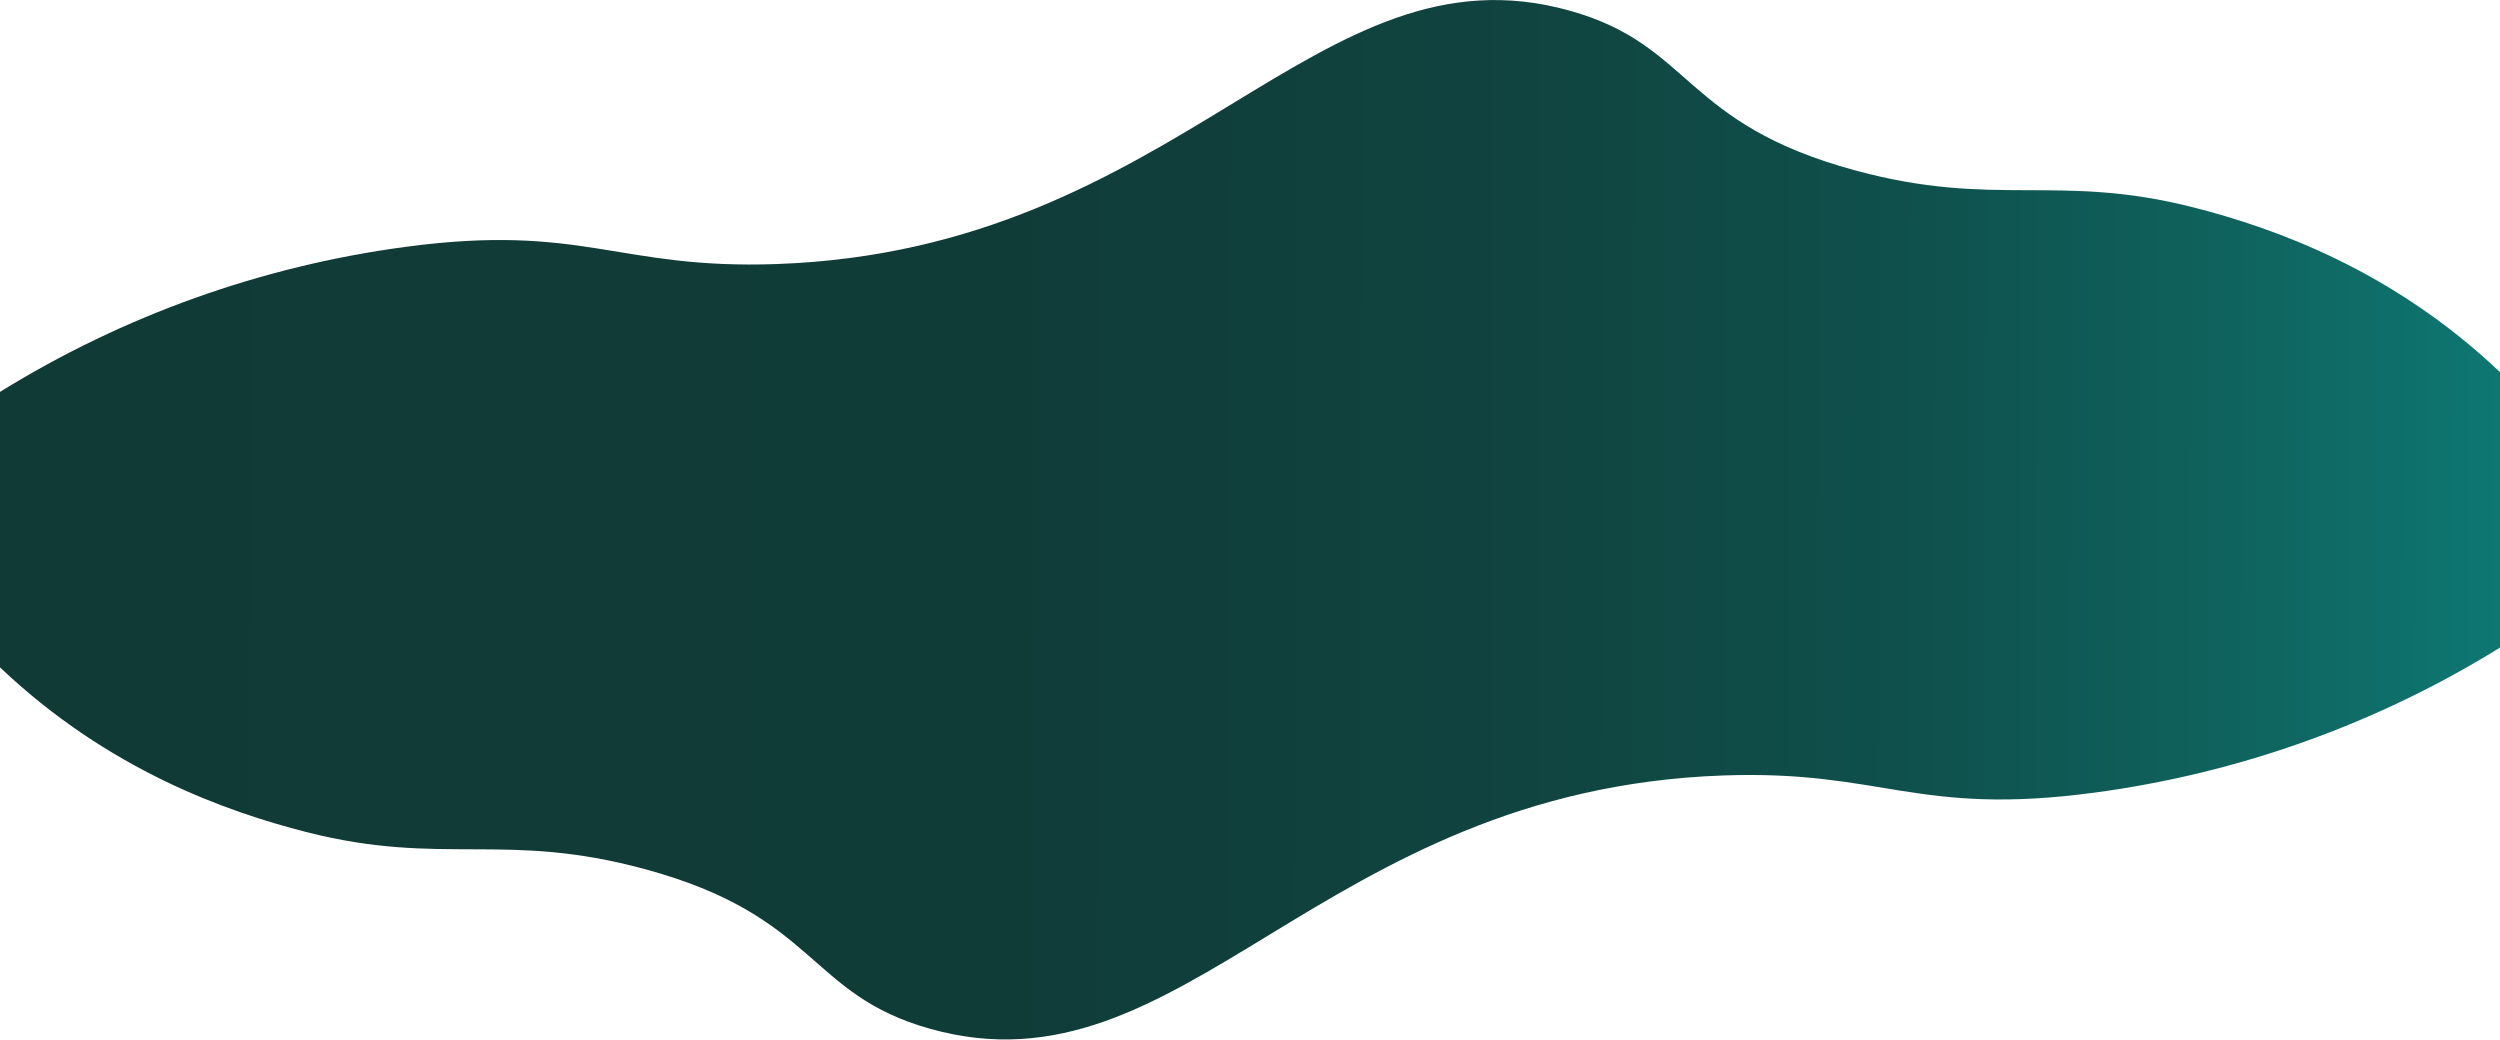 <?xml version="1.0" encoding="utf-8"?>
<!-- Generator: Adobe Illustrator 23.0.1, SVG Export Plug-In . SVG Version: 6.00 Build 0)  -->
<svg preserveAspectRatio='none' version="1.1" id="Layer_1" xmlns="http://www.w3.org/2000/svg" xmlns:xlink="http://www.w3.org/1999/xlink" x="0px" y="0px"
	 viewBox="0 0 962 400" style="enable-background:new 0 0 962 400;" xml:space="preserve">
<style type="text/css">
	.st0{fill:url(#SVGID_1_);}
</style>
<title>Asset 2</title>
<g>
	<g id="Layer_1-2">
		<linearGradient id="SVGID_1_" gradientUnits="userSpaceOnUse" x1="962.114" y1="201.125" x2="-0.114" y2="198.845">
			<stop  offset="0" style="stop-color:#0E7772"/>
			<stop  offset="0.1" style="stop-color:#0F645F"/>
			<stop  offset="0.23" style="stop-color:#0F514D"/>
			<stop  offset="0.39" style="stop-color:#104440"/>
			<stop  offset="0.6" style="stop-color:#103C38"/>
			<stop  offset="1" style="stop-color:#103A36"/>
		</linearGradient>
		<path class="st0" d="M962,143.2v106c-47.5,29.4-100.7,48.4-156,55.8c-68.7,9.2-81.6-8.8-143-6.6c-155.9,5.6-207.1,124.9-305,97.5
			c-47.4-13.2-43.3-43.5-110-61.5c-53.7-14.6-77.8-0.9-130-14.2c-31-7.9-76.5-24-118-63.4v-106c47.5-29.4,100.7-48.4,156-55.8
			c68.7-9.2,81.6,8.8,143,6.6C454.9,96,506.1-23.3,604,4.1c47.4,13.2,43.3,43.5,110,61.5c53.7,14.6,77.8,0.9,130,14.2
			C875,87.7,920.5,103.8,962,143.2z"/>
	</g>
</g>
</svg>
